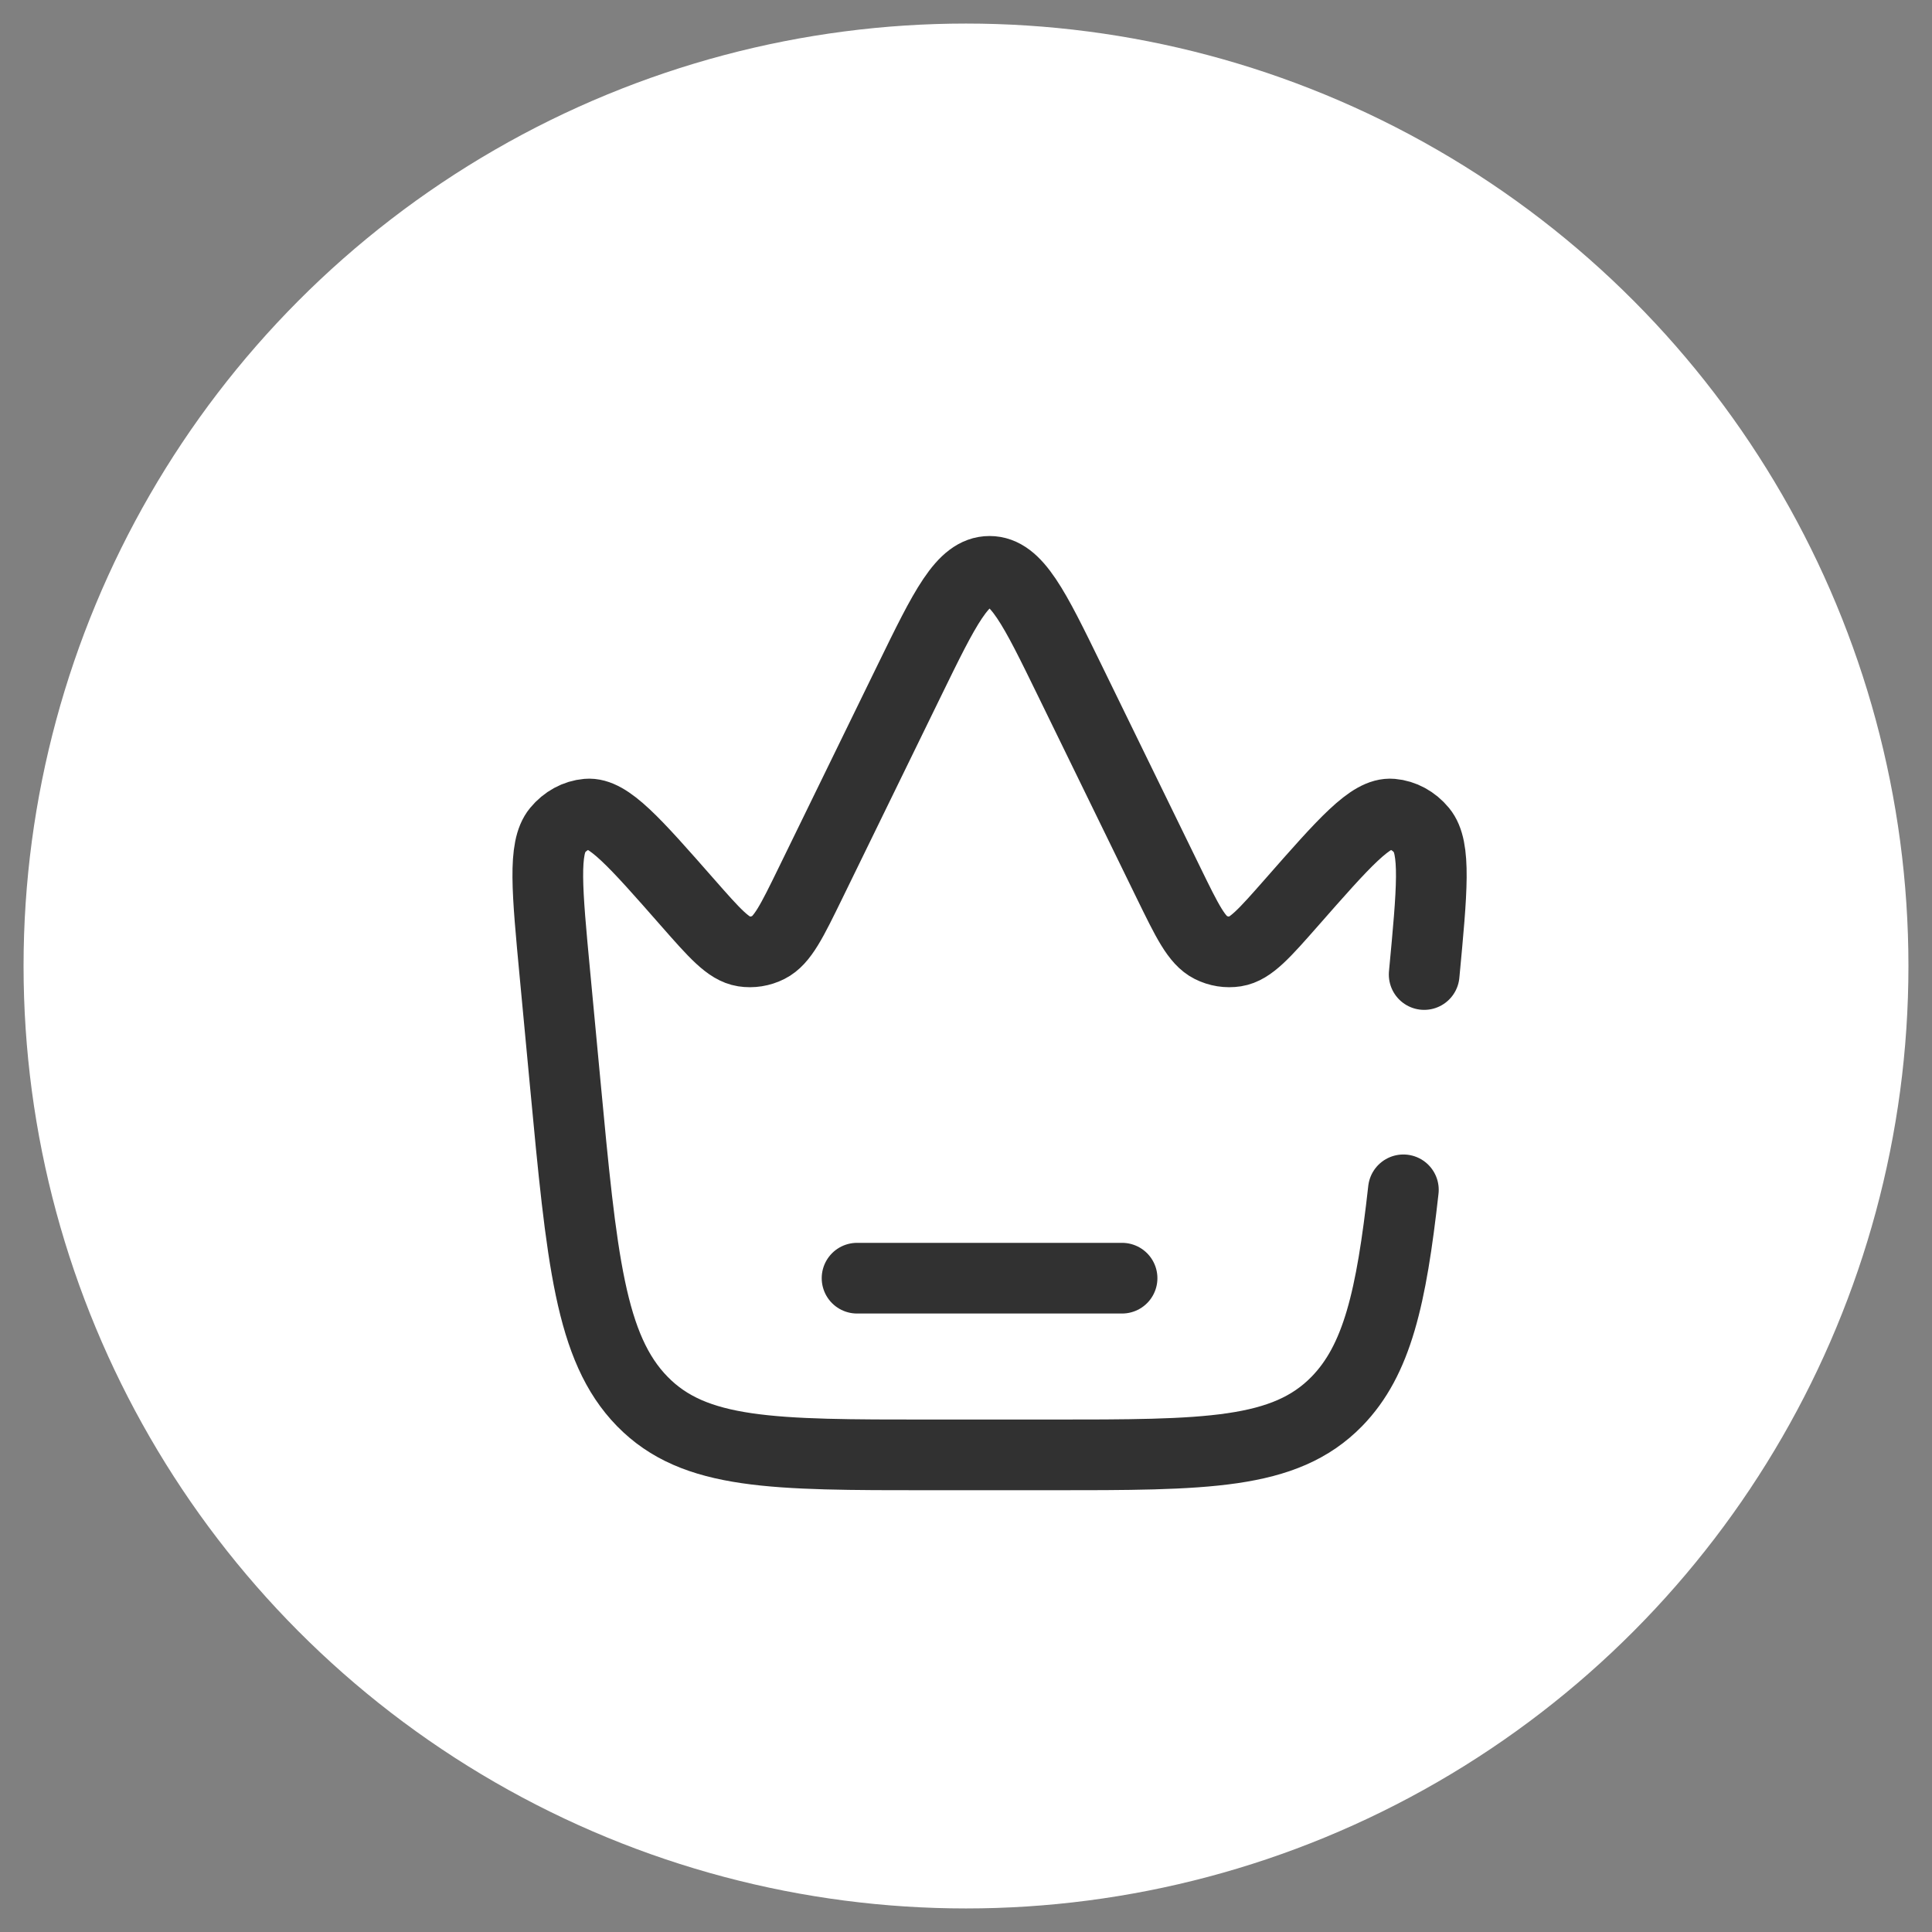 <svg width="41" height="41" viewBox="0 0 41 41" fill="none" xmlns="http://www.w3.org/2000/svg">
<rect x="0" y="0" width="41" height="41" fill="#808080" stroke="none"/>
<circle cx="20.5" cy="20.5" r="20" fill="white"/>
<path d="M30.223 20.681C30.392 18.888 30.476 17.991 30.17 17.621C30.004 17.42 29.778 17.297 29.537 17.276C29.091 17.237 28.531 17.875 27.411 19.15C26.831 19.809 26.542 20.139 26.219 20.19C26.04 20.218 25.857 20.189 25.692 20.106C25.394 19.956 25.195 19.548 24.797 18.733L22.7 14.436C21.948 12.895 21.572 12.125 21 12.125C20.428 12.125 20.052 12.895 19.3 14.436L17.203 18.733C16.805 19.548 16.606 19.956 16.308 20.106C16.143 20.189 15.96 20.218 15.781 20.19C15.458 20.139 15.168 19.809 14.589 19.15C13.469 17.875 12.909 17.237 12.463 17.276C12.222 17.297 11.996 17.42 11.83 17.621C11.524 17.991 11.608 18.888 11.777 20.681L11.992 22.964C12.346 26.726 12.523 28.607 13.631 29.741C14.74 30.875 16.402 30.875 19.725 30.875H22.275C25.598 30.875 27.26 30.875 28.369 29.741C29.225 28.864 29.526 27.542 29.782 25.25" stroke="#313131" stroke-width="1.5" stroke-linecap="round"/>
<path d="M18.188 27.125H23.812" stroke="#313131" stroke-width="1.5" stroke-linecap="round"/>
</svg>
